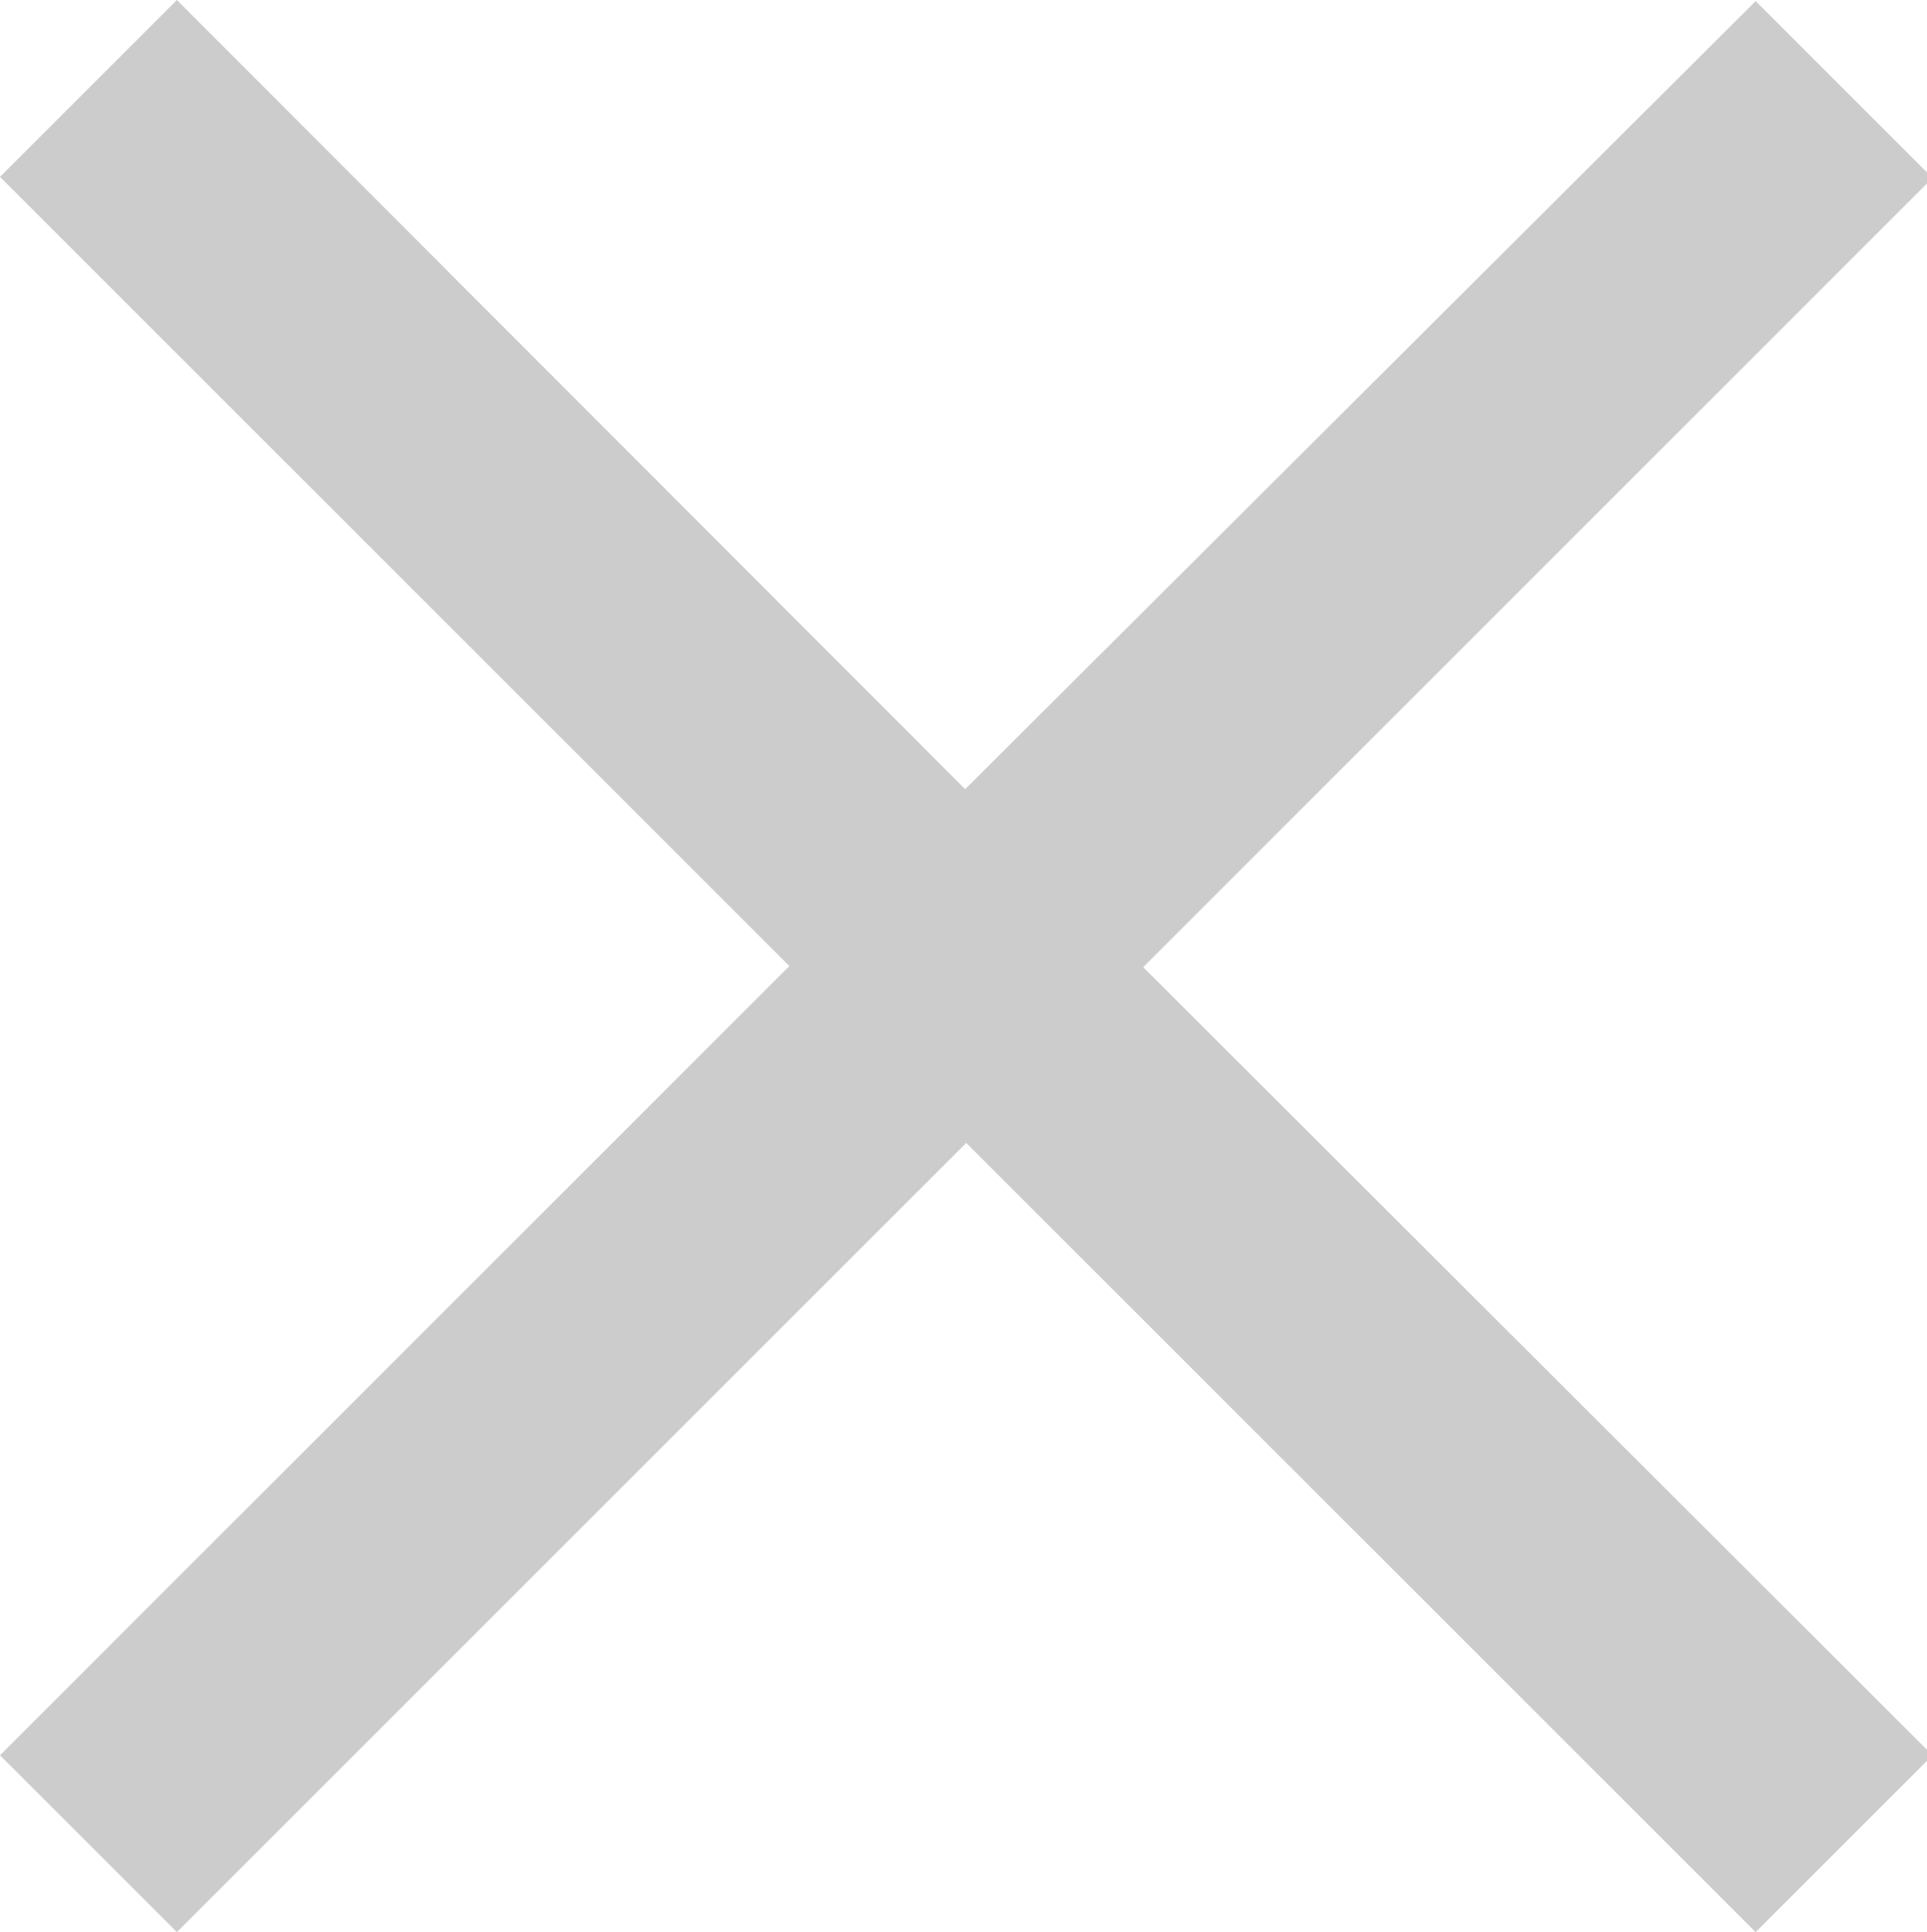 <?xml version="1.0" encoding="utf-8"?>
<!-- Generator: Adobe Illustrator 22.0.1, SVG Export Plug-In . SVG Version: 6.00 Build 0)  -->
<svg version="1.1" id="图层_1" xmlns="http://www.w3.org/2000/svg" xmlns:xlink="http://www.w3.org/1999/xlink" x="0px" y="0px"
	 viewBox="0 0 174.3 174.8" style="enable-background:new 0 0 174.3 174.8;" xml:space="preserve">
<style type="text/css">
	.st0{fill:#CCCCCC;}
</style>
<path class="st0" d="M174.8,158.8l-71.4-71.3l71.4-71.4l-16-16L87.3,71.4L16,0L0,16l71.4,71.4L0,158.8l16,16l71.4-71.4l71.4,71.4
	L174.8,158.8z"/>
</svg>
